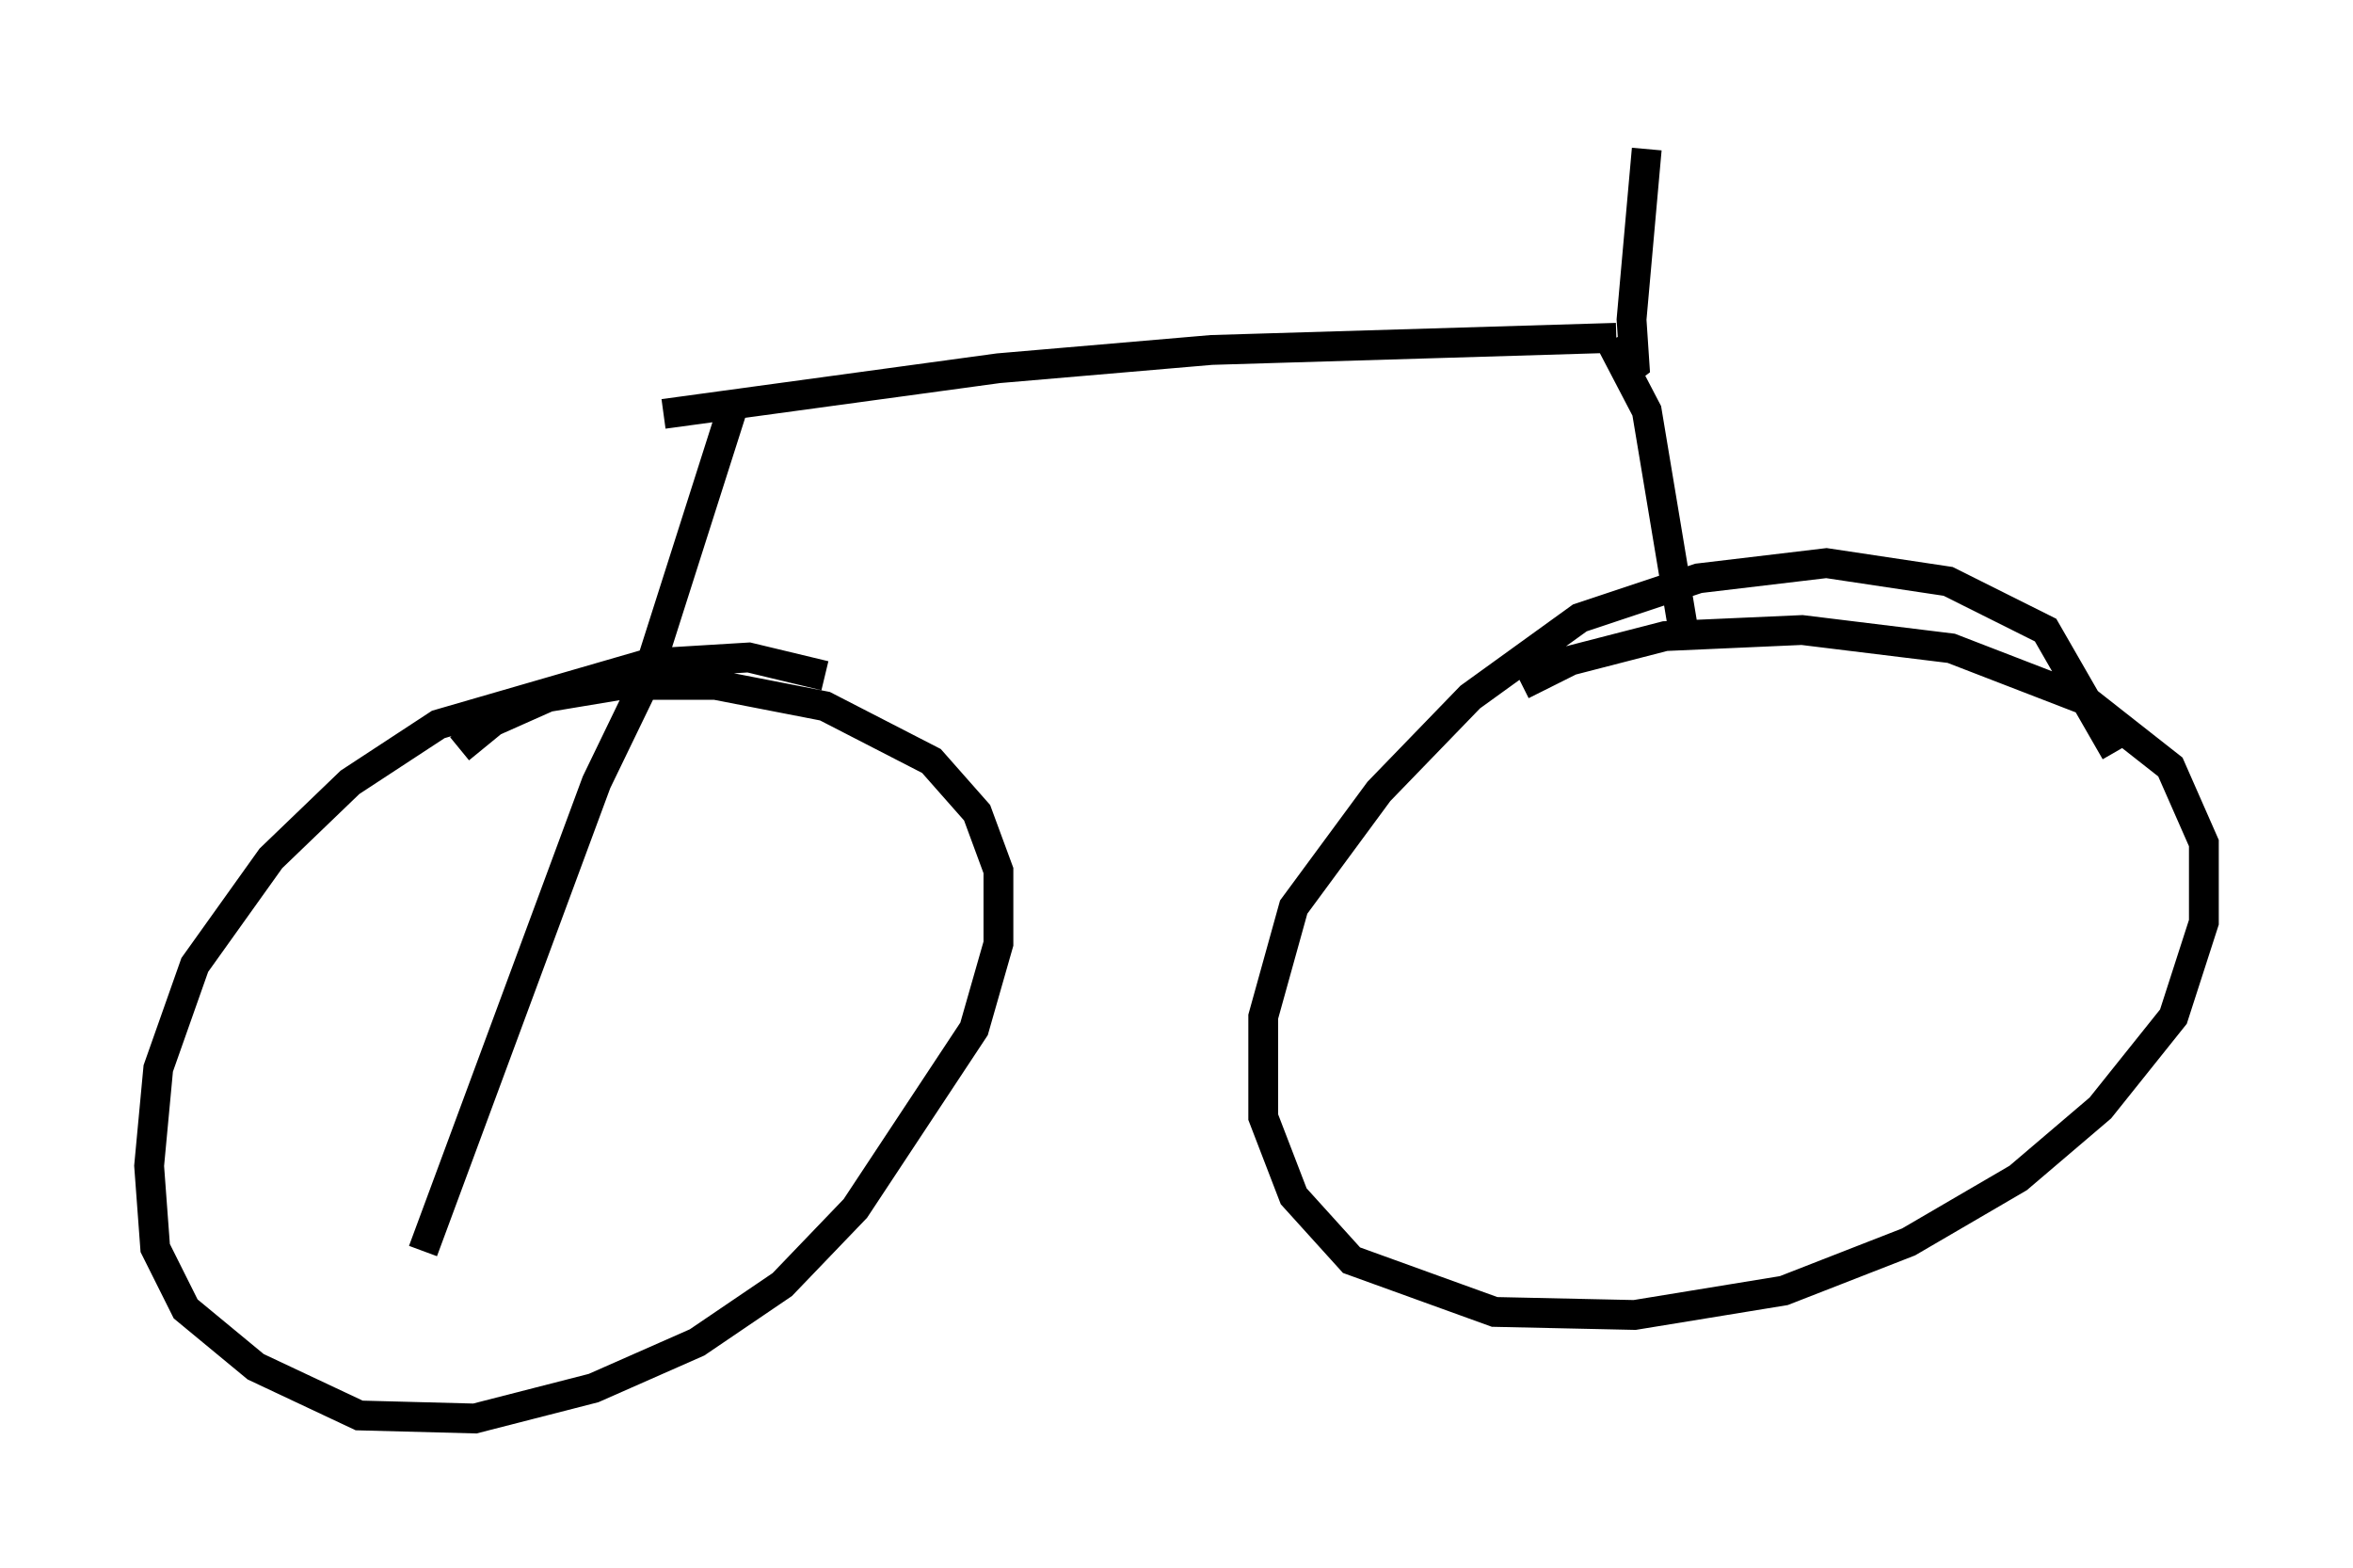 <?xml version="1.0" encoding="utf-8" ?>
<svg baseProfile="full" height="52.569" version="1.1" width="78.907" xmlns="http://www.w3.org/2000/svg" xmlns:ev="http://www.w3.org/2001/xml-events" xmlns:xlink="http://www.w3.org/1999/xlink"><defs /><rect fill="white" height="52.569" width="78.907" x="0" y="0" /><path d="M29.296, 24.09 m-1.633, -1.429 l-2.552, -0.613 -3.369, 0.204 l-7.044, 2.042 -2.96, 1.94 l-2.654, 2.552 -2.552, 3.573 l-1.225, 3.471 -0.306, 3.267 l0.204, 2.756 1.021, 2.042 l2.348, 1.94 3.471, 1.633 l3.879, 0.102 3.981, -1.021 l3.471, -1.531 2.858, -1.94 l2.45, -2.552 3.981, -6.023 l0.817, -2.858 0.0, -2.45 l-0.715, -1.94 -1.531, -1.735 l-3.573, -1.838 -3.675, -0.715 l-3.165, 0.0 -2.45, 0.408 l-1.838, 0.817 -1.123, 0.919 m55.534, 0.102 l-2.348, -4.083 -3.267, -1.633 l-4.083, -0.613 -4.288, 0.51 l-3.981, 1.327 -3.675, 2.654 l-3.063, 3.165 -2.858, 3.879 l-1.021, 3.675 0.0, 3.369 l1.021, 2.654 1.94, 2.144 l4.798, 1.735 4.696, 0.102 l5.002, -0.817 4.185, -1.633 l3.675, -2.144 2.756, -2.348 l2.45, -3.063 1.021, -3.165 l0.0, -2.654 -1.123, -2.552 l-2.858, -2.246 -4.492, -1.735 l-5.002, -0.613 -4.594, 0.204 l-3.165, 0.817 -1.633, 0.817 m-29.298, -0.408 l2.96, -9.29 m29.298, -1.838 l1.225, 2.348 1.327, 7.963 m-34.3, -7.861 l11.229, -1.531 7.146, -0.613 l13.577, -0.408 m0.204, 1.225 l0.408, -0.306 -0.102, -1.531 l0.51, -5.717 m-33.688, 18.069 l-1.531, 3.165 -5.819, 15.721 " fill="none" stroke="black" stroke-width="1" /></svg>
